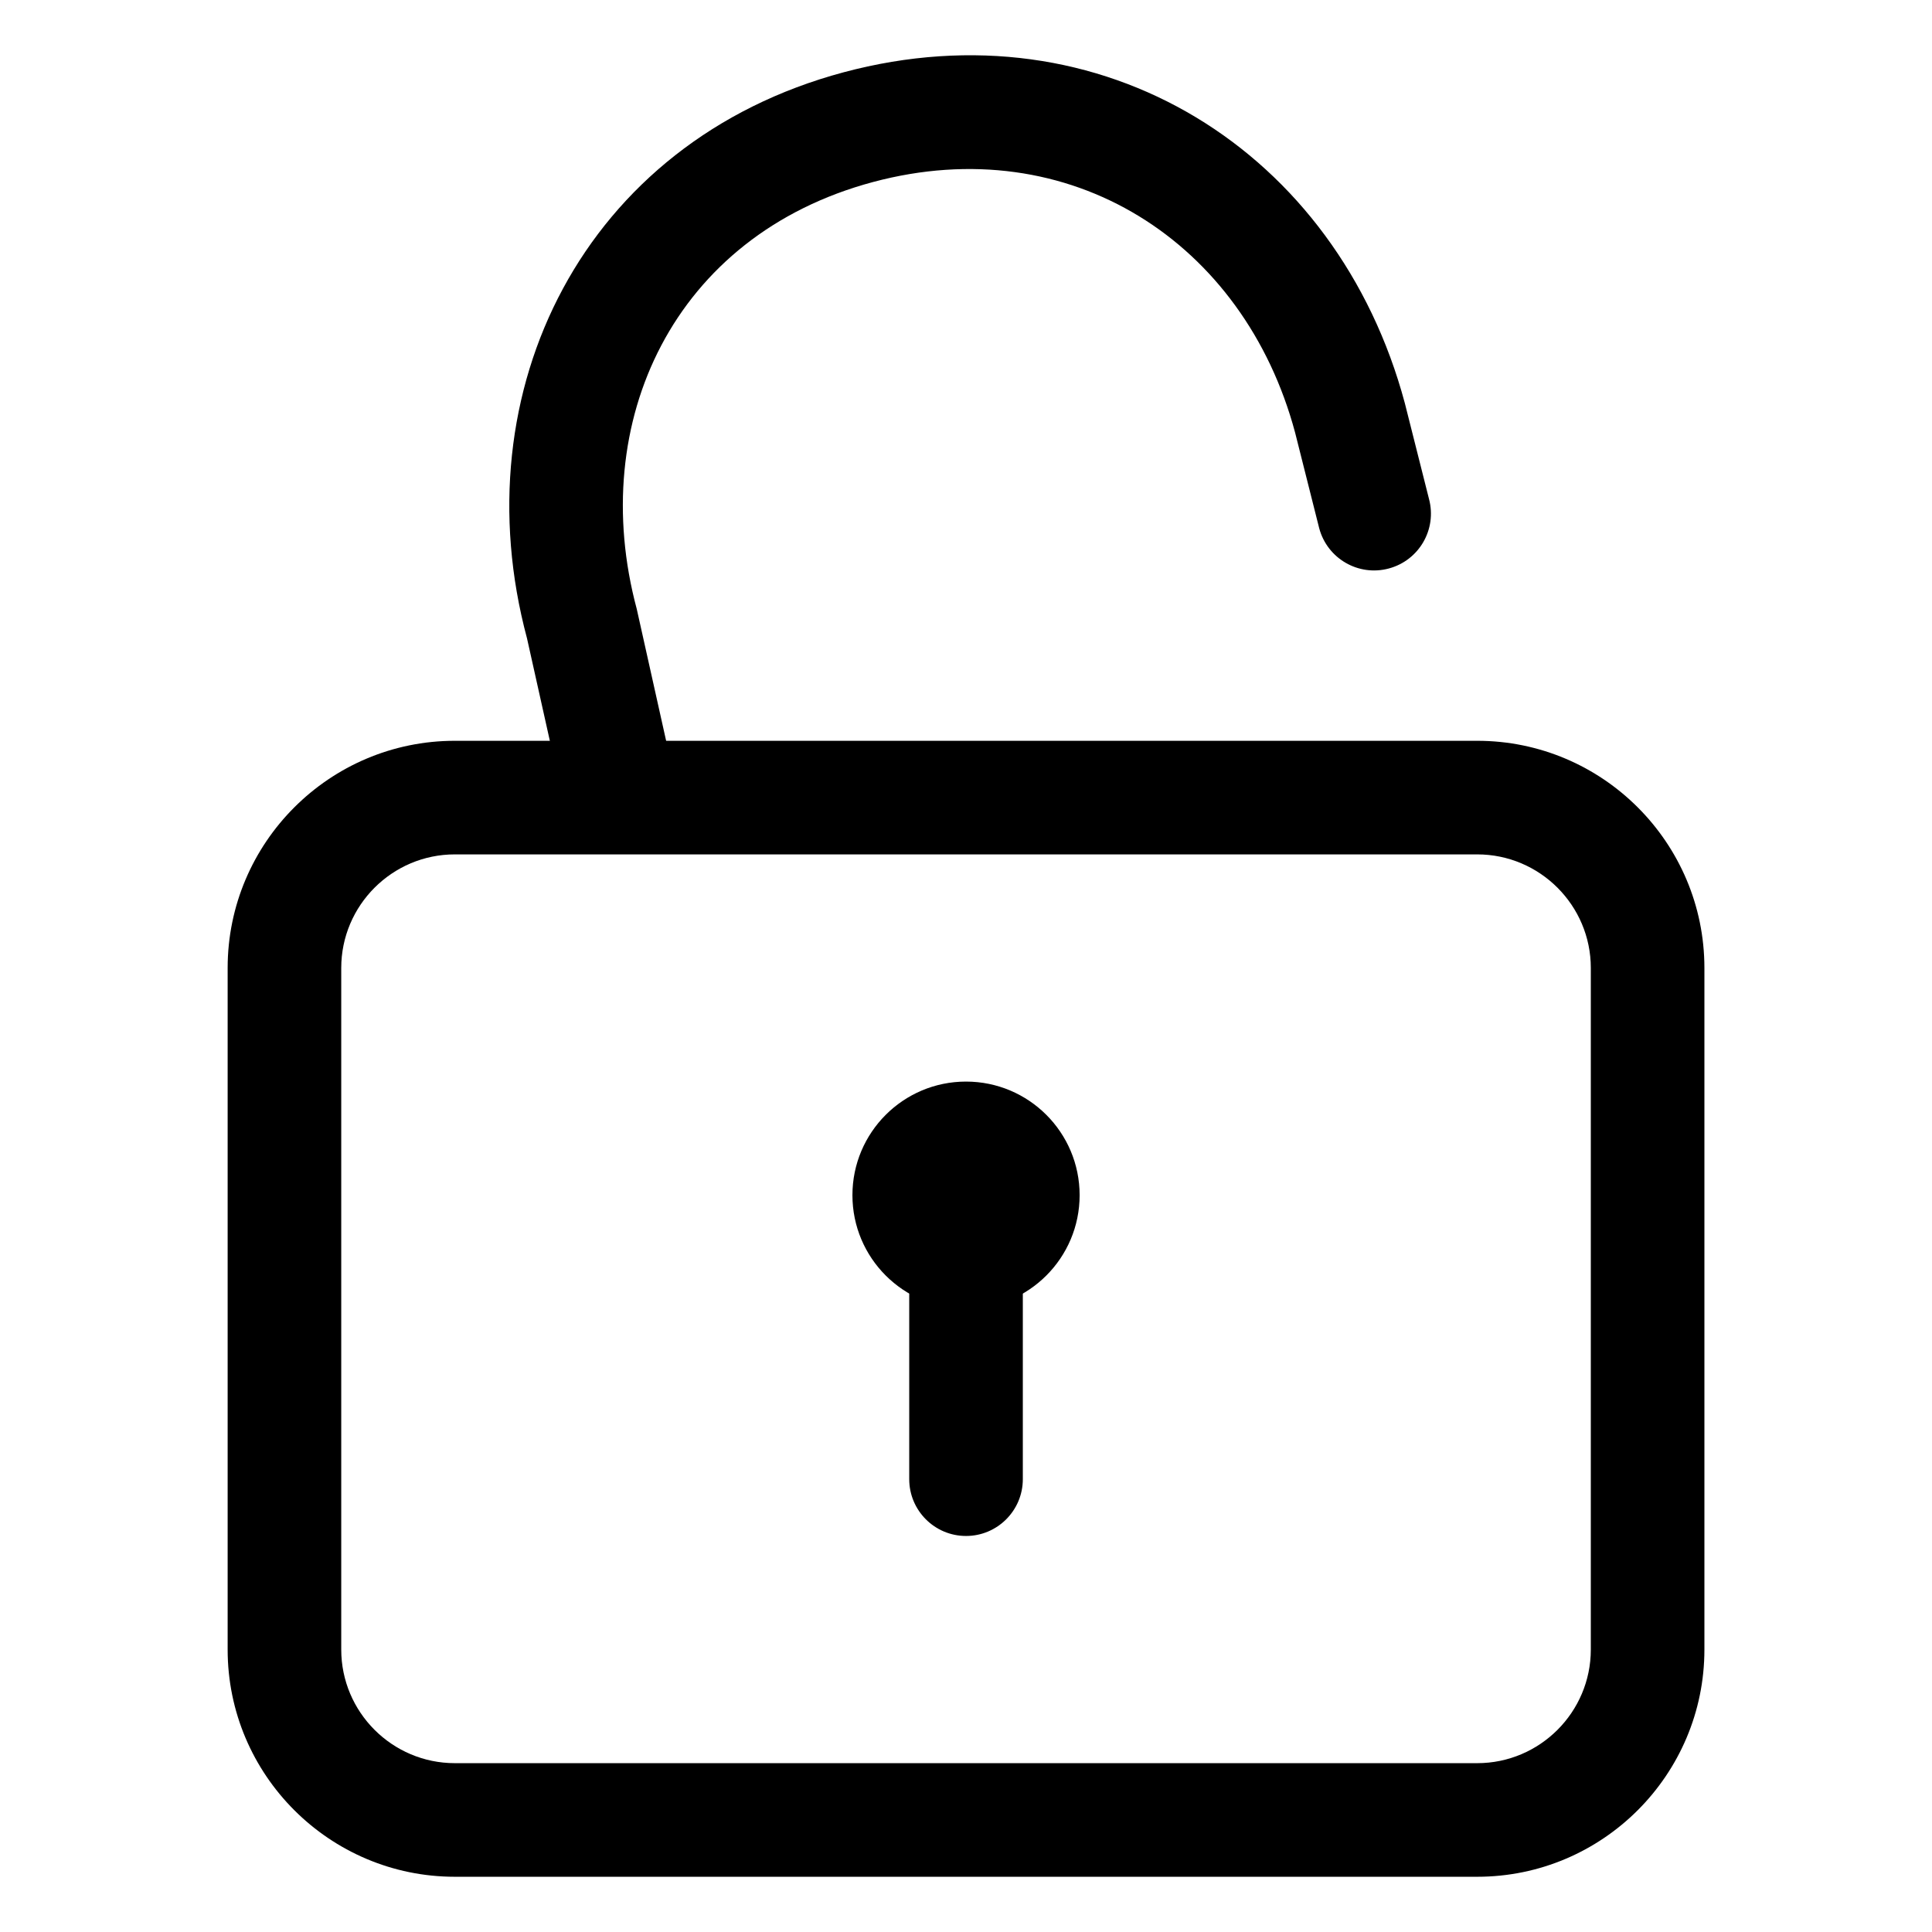 <svg class="icon" viewBox="0 0 1024 1024" xmlns="http://www.w3.org/2000/svg" width="200" height="200">
    <defs>
        <style/>
    </defs>
    <path d="M736.082 301.315c-16.046 4.305-32.543-5.208-36.863-21.284l-12.794-50.771C659.406 128.425 567.242 68.472 462.689 96.484 357.053 124.783 310.918 223.615 337.485 322.75l20.335 91.216c4.305 16.076-5.223 32.573-21.298 36.878-16.061 4.305-32.558-5.208-36.863-21.284l-20.336-91.231C244.161 207.103 309.413 75.216 447.11 38.323 584.266 1.58 708.837 80.228 744.586 213.666l12.81 50.77c4.305 16.092-5.223 32.574-21.314 36.879z"/>
    <path d="M782.954 994.724H241.076c-66.41 0-120.418-54.008-120.418-120.418V513.054c0-66.41 54.008-120.418 120.418-120.418h541.878c66.41 0 120.418 54.007 120.418 120.418v361.252c0 66.41-54.007 120.418-120.418 120.418zm-541.878-541.88c-33.19 0-60.209 27.02-60.209 60.21v361.252c0 33.19 27.019 60.209 60.209 60.209h541.878c33.19 0 60.21-27.019 60.21-60.209V513.054c0-33.19-27.02-60.21-60.21-60.21H241.076z"/>
    <path d="M512.015 573.262c33.25 0 60.209 26.959 60.209 60.21s-26.959 60.208-60.209 60.208-60.209-26.959-60.209-60.209 26.959-60.209 60.21-60.209z"/>
    <path d="M512.015 633.471c16.618 0 30.104 13.472 30.104 30.104v120.418c0 16.618-13.486 30.104-30.104 30.104-16.633 0-30.104-13.486-30.104-30.104V663.575c0-16.647 13.456-30.104 30.104-30.104z"/>
</svg>